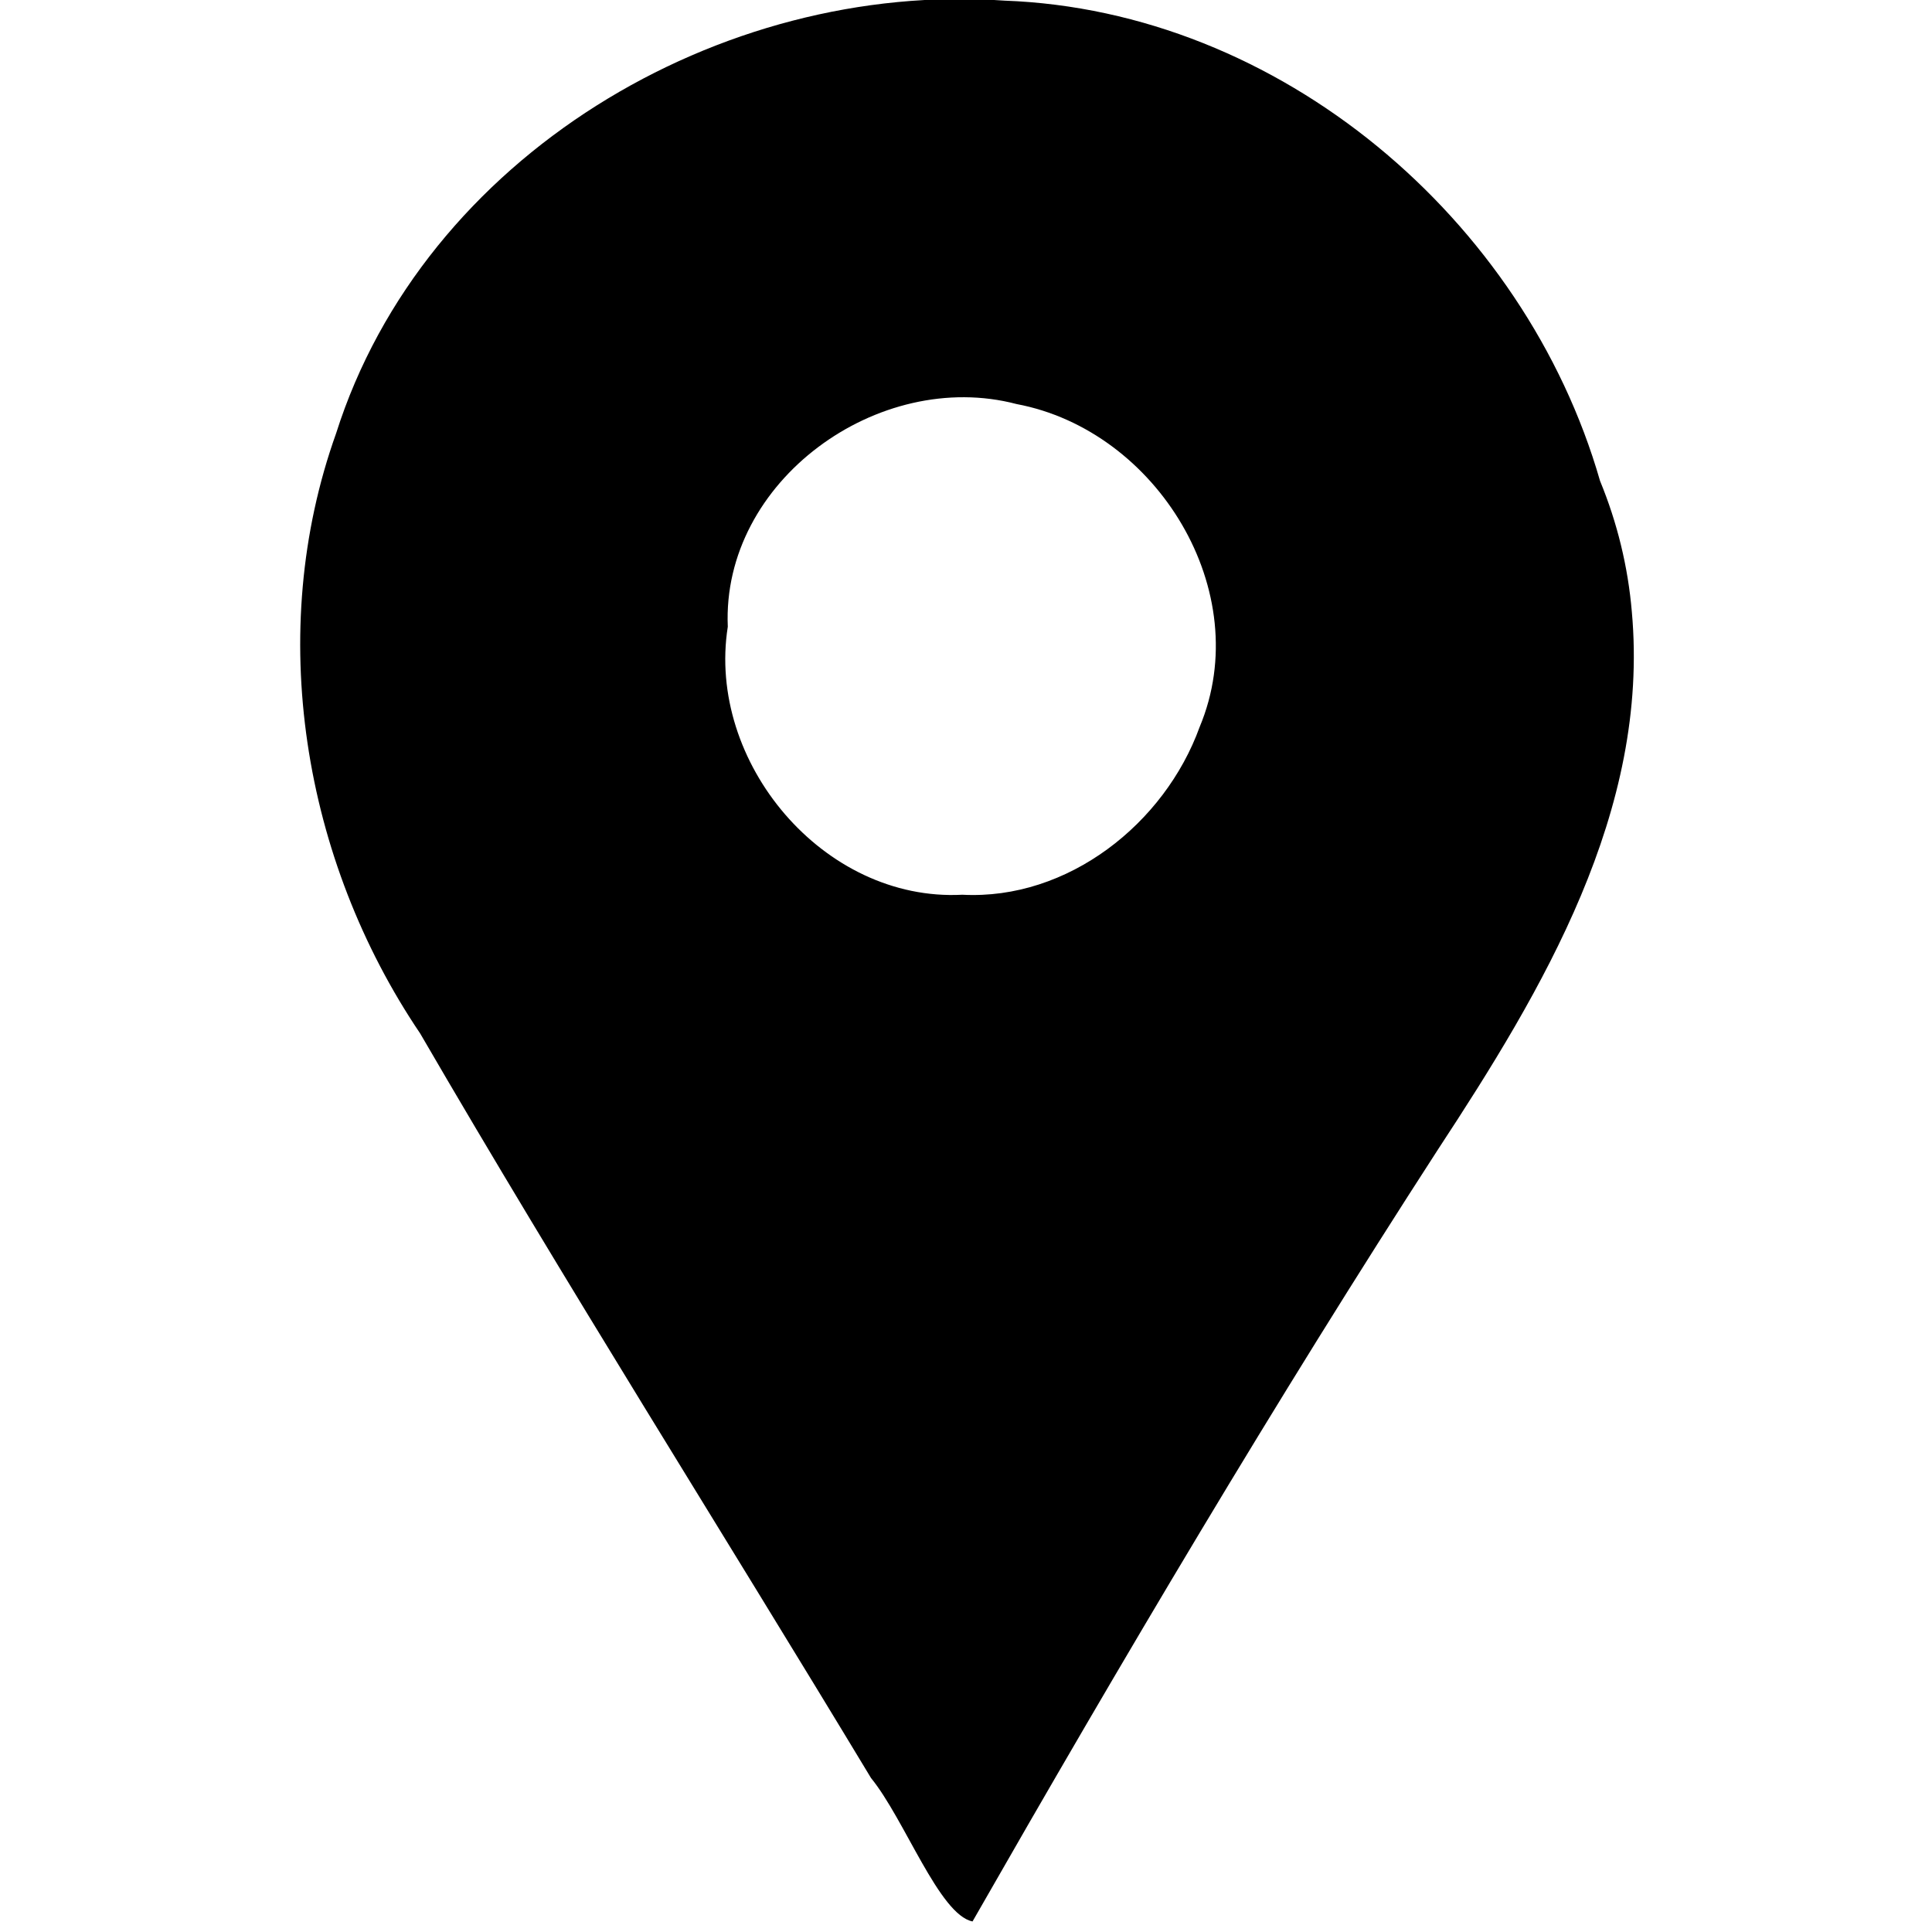 <?xml version="1.0" encoding="UTF-8" standalone="no"?>
<svg
    xmlns:dc="http://purl.org/dc/elements/1.1/"
    xmlns:cc="http://creativecommons.org/ns#"
    xmlns:rdf="http://www.w3.org/1999/02/22-rdf-syntax-ns#"
    xmlns:svg="http://www.w3.org/2000/svg"
    xmlns="http://www.w3.org/2000/svg"
    xml:space="preserve"
    y="0px"
    x="0px"
    width="430.114px"
    height="430.114px"
    viewBox="0 0 430.114 430.114"
    style="enable-background:new 0 0 430.114 430.114;"
    version="1.1">
    <path fill="black" d="M 356.208,107.051 C 339.456,48.805 284.953,2.369 223.598,0.14 160.313,-4.367 94.359,34.831 74.818,96.501 58.99,140.765 67.44,191.445 93.538,230.073 c 32.451,55.851 67.001,110.453 100.37,165.754 7.515,9.218 15.191,30.442 22.604,31.938 33.221,-58.087 67.279,-115.698 103.634,-171.881 23.349,-35.554 47.145,-75.366 43.145,-119.664 -0.841,-10.011 -3.254,-19.883 -7.083,-29.169 z m -141.963,92.142 c -30.946,1.619 -56.978,-29.544 -52.219,-59.666 -1.403,-32.455 33.606,-57.639 64.29,-49.574 31.245,5.871 53.363,41.757 40.762,71.88 -7.792,21.544 -29.361,38.589 -52.833,37.36 z" />
</svg>
